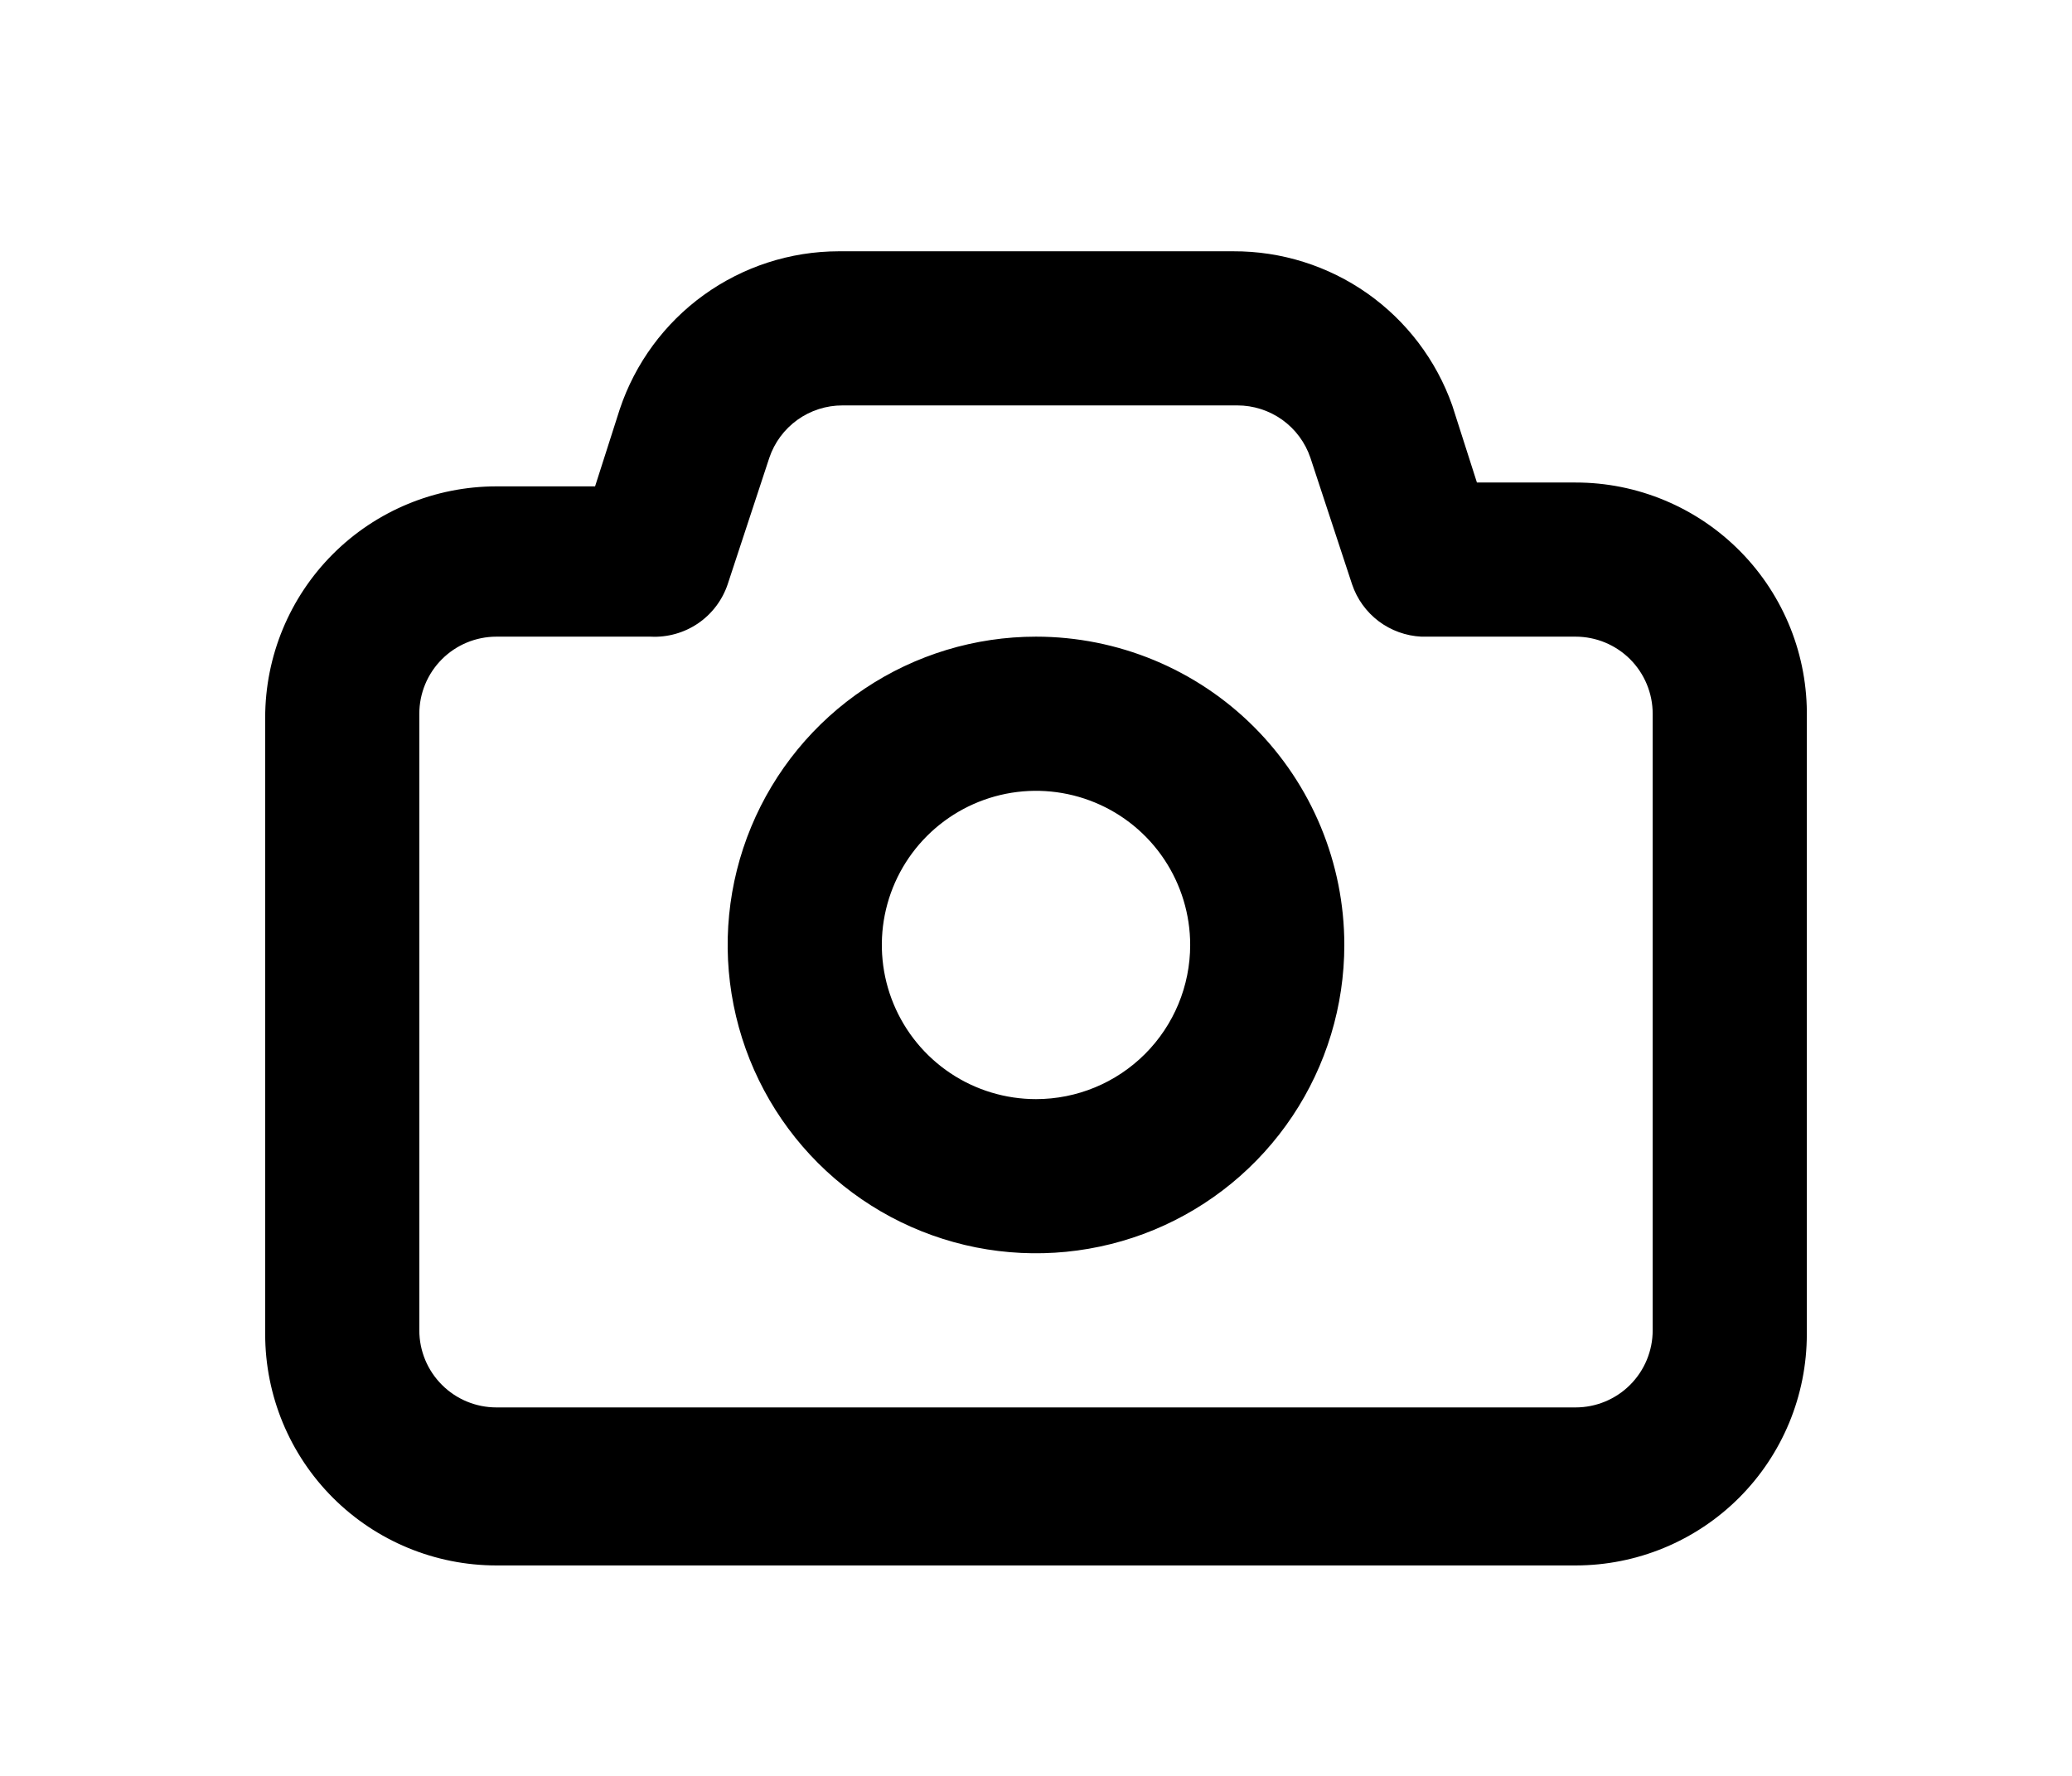 <svg width="42" height="36" viewBox="-7 -5 56 45" fill="none" xmlns="http://www.w3.org/2000/svg">
<path d="M35.583 6.542H32.917L32.25 4.458C31.818 3.236 31.016 2.178 29.956 1.431C28.896 0.685 27.63 0.287 26.333 0.292H15.667C14.357 0.294 13.082 0.708 12.02 1.474C10.959 2.24 10.165 3.32 9.75 4.562L9.083 6.646H6.417C4.759 6.646 3.169 7.304 1.997 8.476C0.825 9.648 0.167 11.238 0.167 12.896V29.562C0.167 31.22 0.825 32.81 1.997 33.982C3.169 35.154 4.759 35.812 6.417 35.812H35.583C37.241 35.812 38.831 35.154 40.003 33.982C41.175 32.81 41.833 31.22 41.833 29.562V12.896C41.847 12.066 41.696 11.242 41.388 10.472C41.08 9.702 40.622 9 40.04 8.409C39.458 7.817 38.765 7.348 37.999 7.027C37.234 6.706 36.413 6.541 35.583 6.542ZM37.667 29.458C37.667 30.011 37.447 30.541 37.057 30.931C36.666 31.322 36.136 31.541 35.583 31.541H6.417C5.864 31.541 5.334 31.322 4.944 30.931C4.553 30.541 4.333 30.011 4.333 29.458V12.791C4.333 12.239 4.553 11.709 4.944 11.318C5.334 10.928 5.864 10.708 6.417 10.708H10.583C11.038 10.732 11.487 10.606 11.864 10.351C12.24 10.095 12.522 9.723 12.667 9.292L13.792 5.875C13.931 5.461 14.198 5.102 14.553 4.847C14.908 4.593 15.334 4.457 15.771 4.458H26.438C26.874 4.457 27.3 4.593 27.656 4.847C28.011 5.102 28.277 5.461 28.417 5.875L29.542 9.292C29.675 9.689 29.926 10.037 30.26 10.29C30.595 10.542 30.998 10.688 31.417 10.708H35.583C36.136 10.708 36.666 10.928 37.057 11.318C37.447 11.709 37.667 12.239 37.667 12.791V29.458ZM21 10.708C19.352 10.708 17.741 11.197 16.37 12.113C15 13.028 13.932 14.33 13.301 15.852C12.67 17.375 12.505 19.051 12.827 20.667C13.148 22.284 13.942 23.769 15.107 24.934C16.273 26.099 17.758 26.893 19.374 27.215C20.991 27.536 22.666 27.371 24.189 26.741C25.712 26.11 27.013 25.042 27.929 23.671C28.845 22.301 29.333 20.69 29.333 19.041C29.333 16.831 28.455 14.712 26.893 13.149C25.33 11.586 23.21 10.708 21 10.708ZM21 23.208C20.176 23.208 19.37 22.964 18.685 22.506C18 22.048 17.466 21.397 17.151 20.636C16.835 19.875 16.753 19.037 16.913 18.229C17.074 17.42 17.471 16.678 18.054 16.095C18.637 15.513 19.379 15.116 20.187 14.955C20.995 14.794 21.833 14.877 22.595 15.192C23.356 15.507 24.007 16.041 24.465 16.727C24.922 17.412 25.167 18.218 25.167 19.041C25.167 20.147 24.728 21.206 23.946 21.988C23.165 22.769 22.105 23.208 21 23.208Z" fill="black"/>
</svg>
